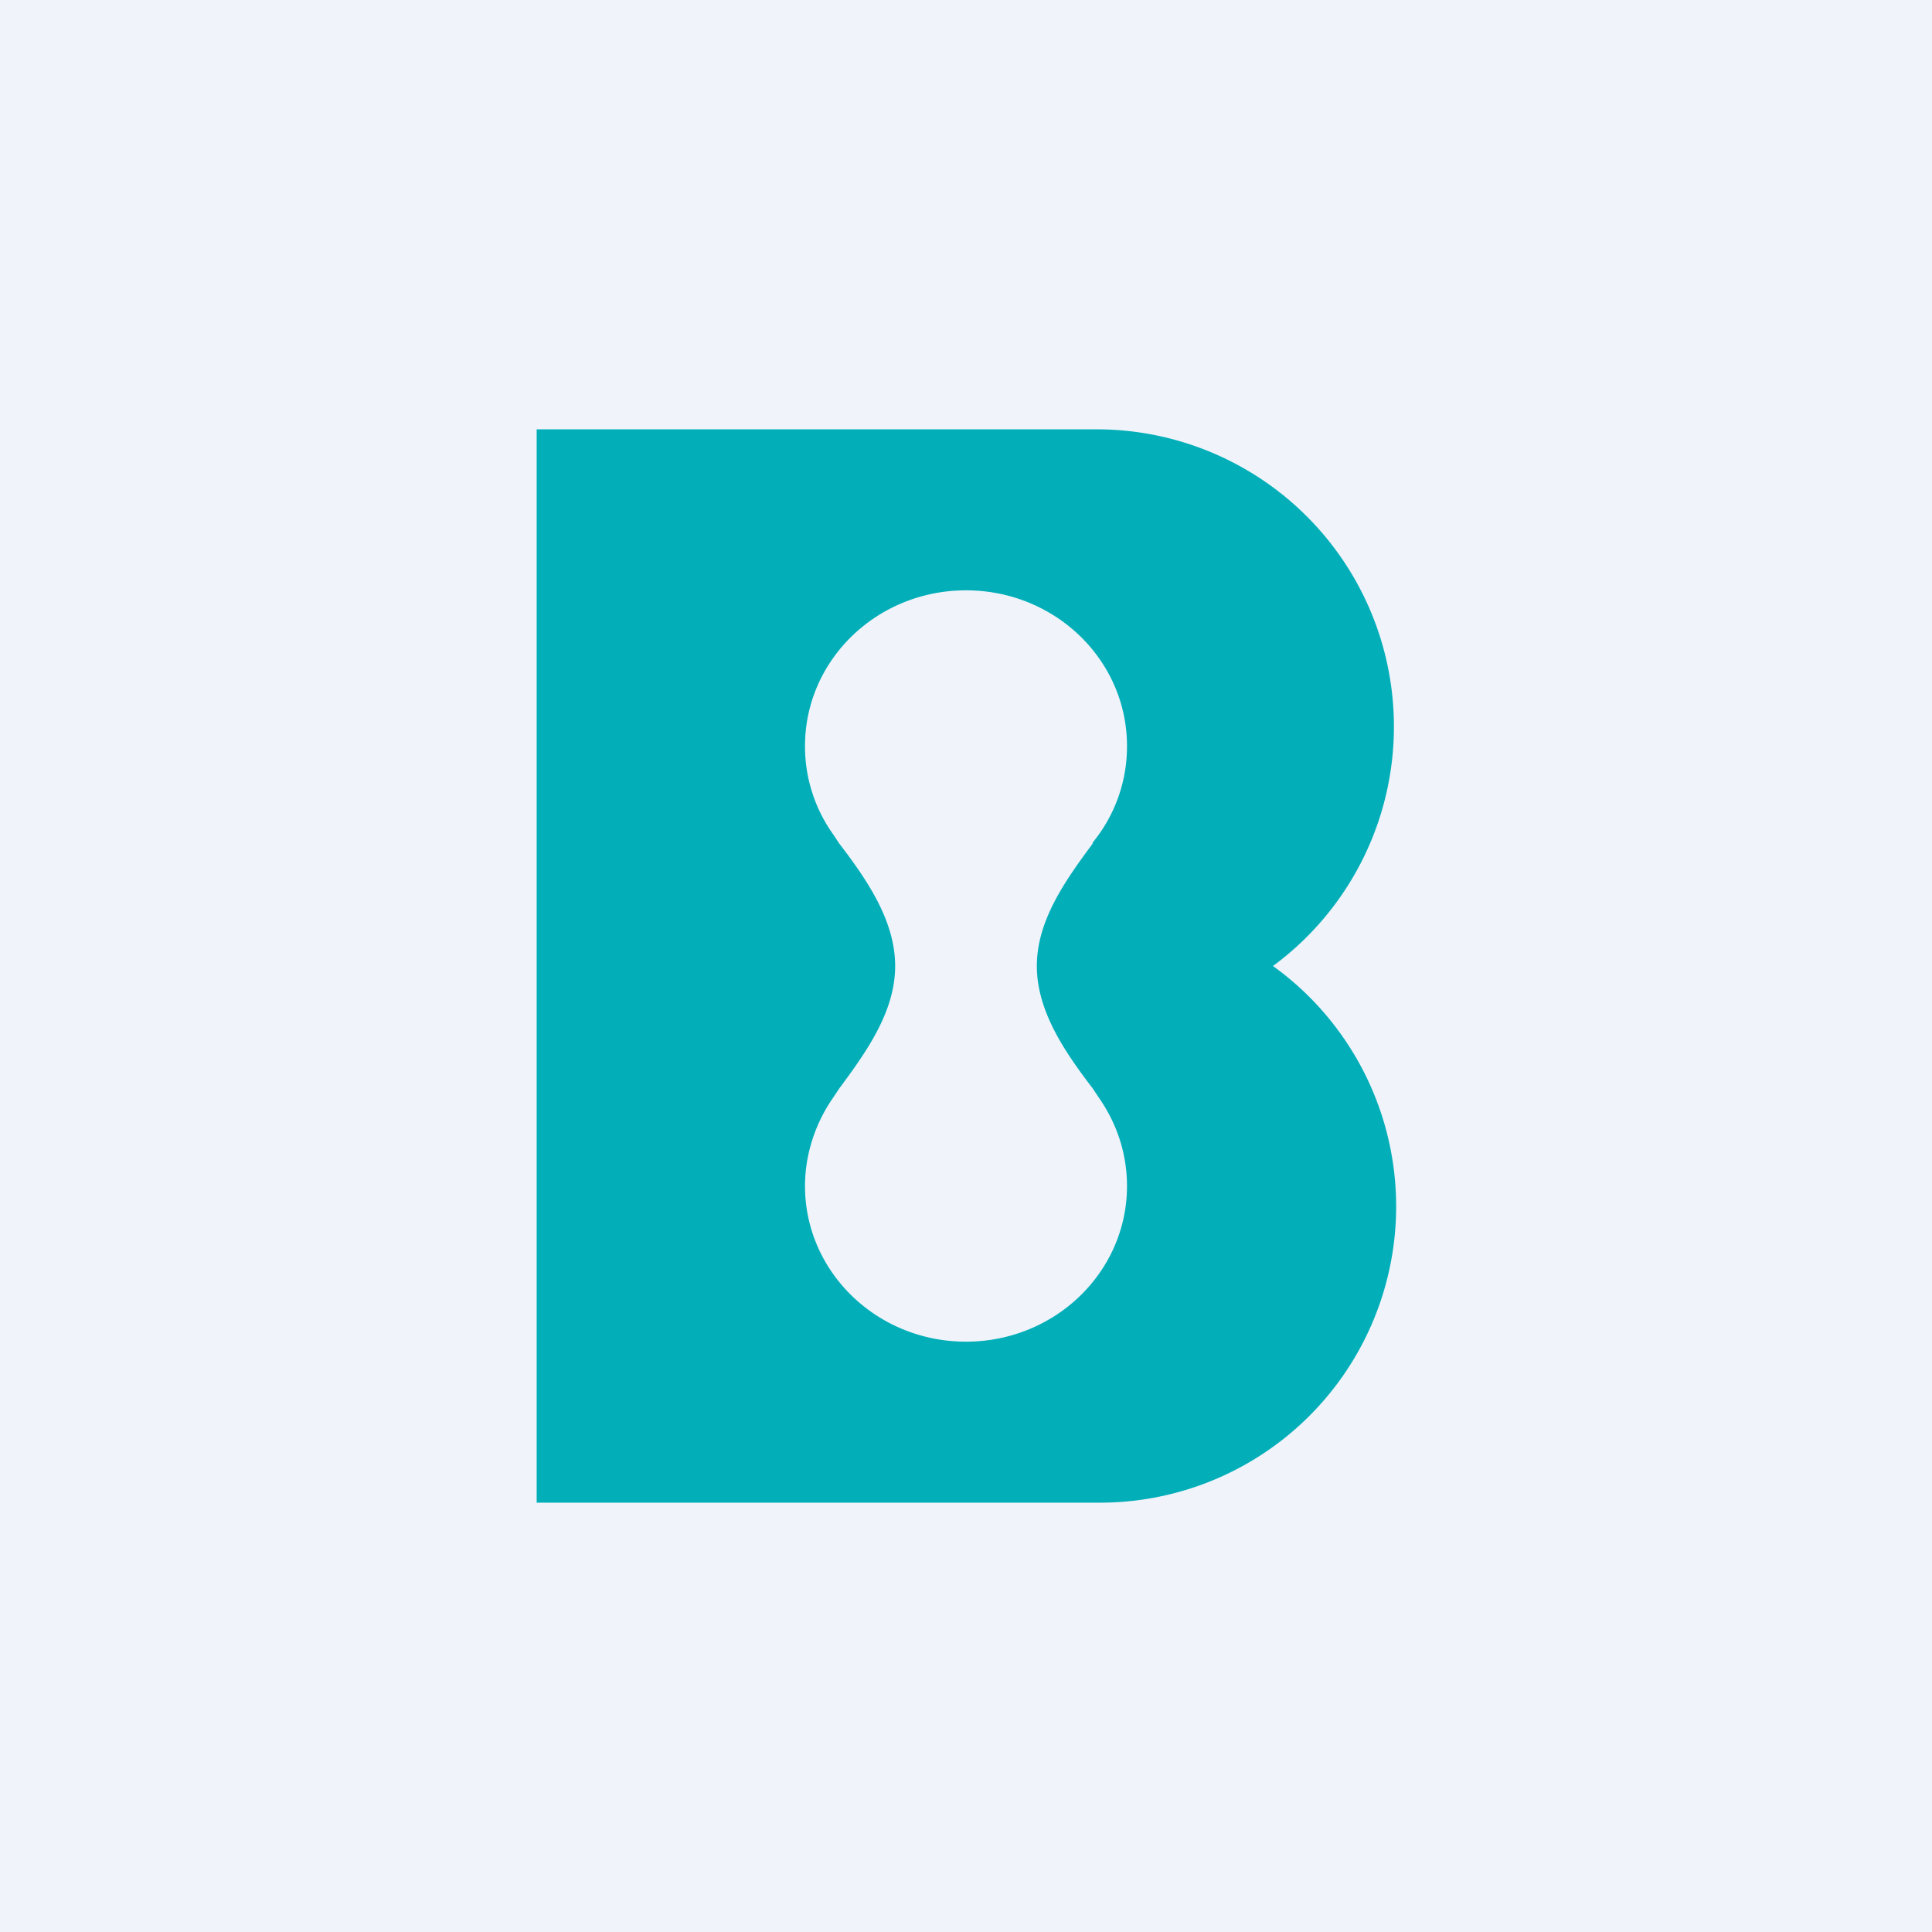 <!-- by TradingView --><svg width="18" height="18" viewBox="0 0 18 18" xmlns="http://www.w3.org/2000/svg"><path fill="#F0F3FA" d="M0 0h18v18H0z"/><path fill-rule="evenodd" d="M5 4h5.23a2.77 2.77 0 0 1 1.63 5 2.76 2.76 0 0 1-1.63 5H5V4Zm5.18 3.86c-.26.35-.52.72-.52 1.14 0 .42.26.8.52 1.14l.06.09c.16.23.26.51.26.82 0 .8-.67 1.45-1.5 1.45s-1.5-.65-1.5-1.45c0-.3.1-.59.26-.82l.06-.09c.26-.35.52-.72.52-1.14 0-.42-.26-.8-.52-1.14l-.06-.09a1.41 1.41 0 0 1-.26-.82c0-.8.67-1.45 1.5-1.45s1.5.65 1.5 1.45a1.41 1.41 0 0 1-.32.9Z" fill="#02AFB9"/></svg>